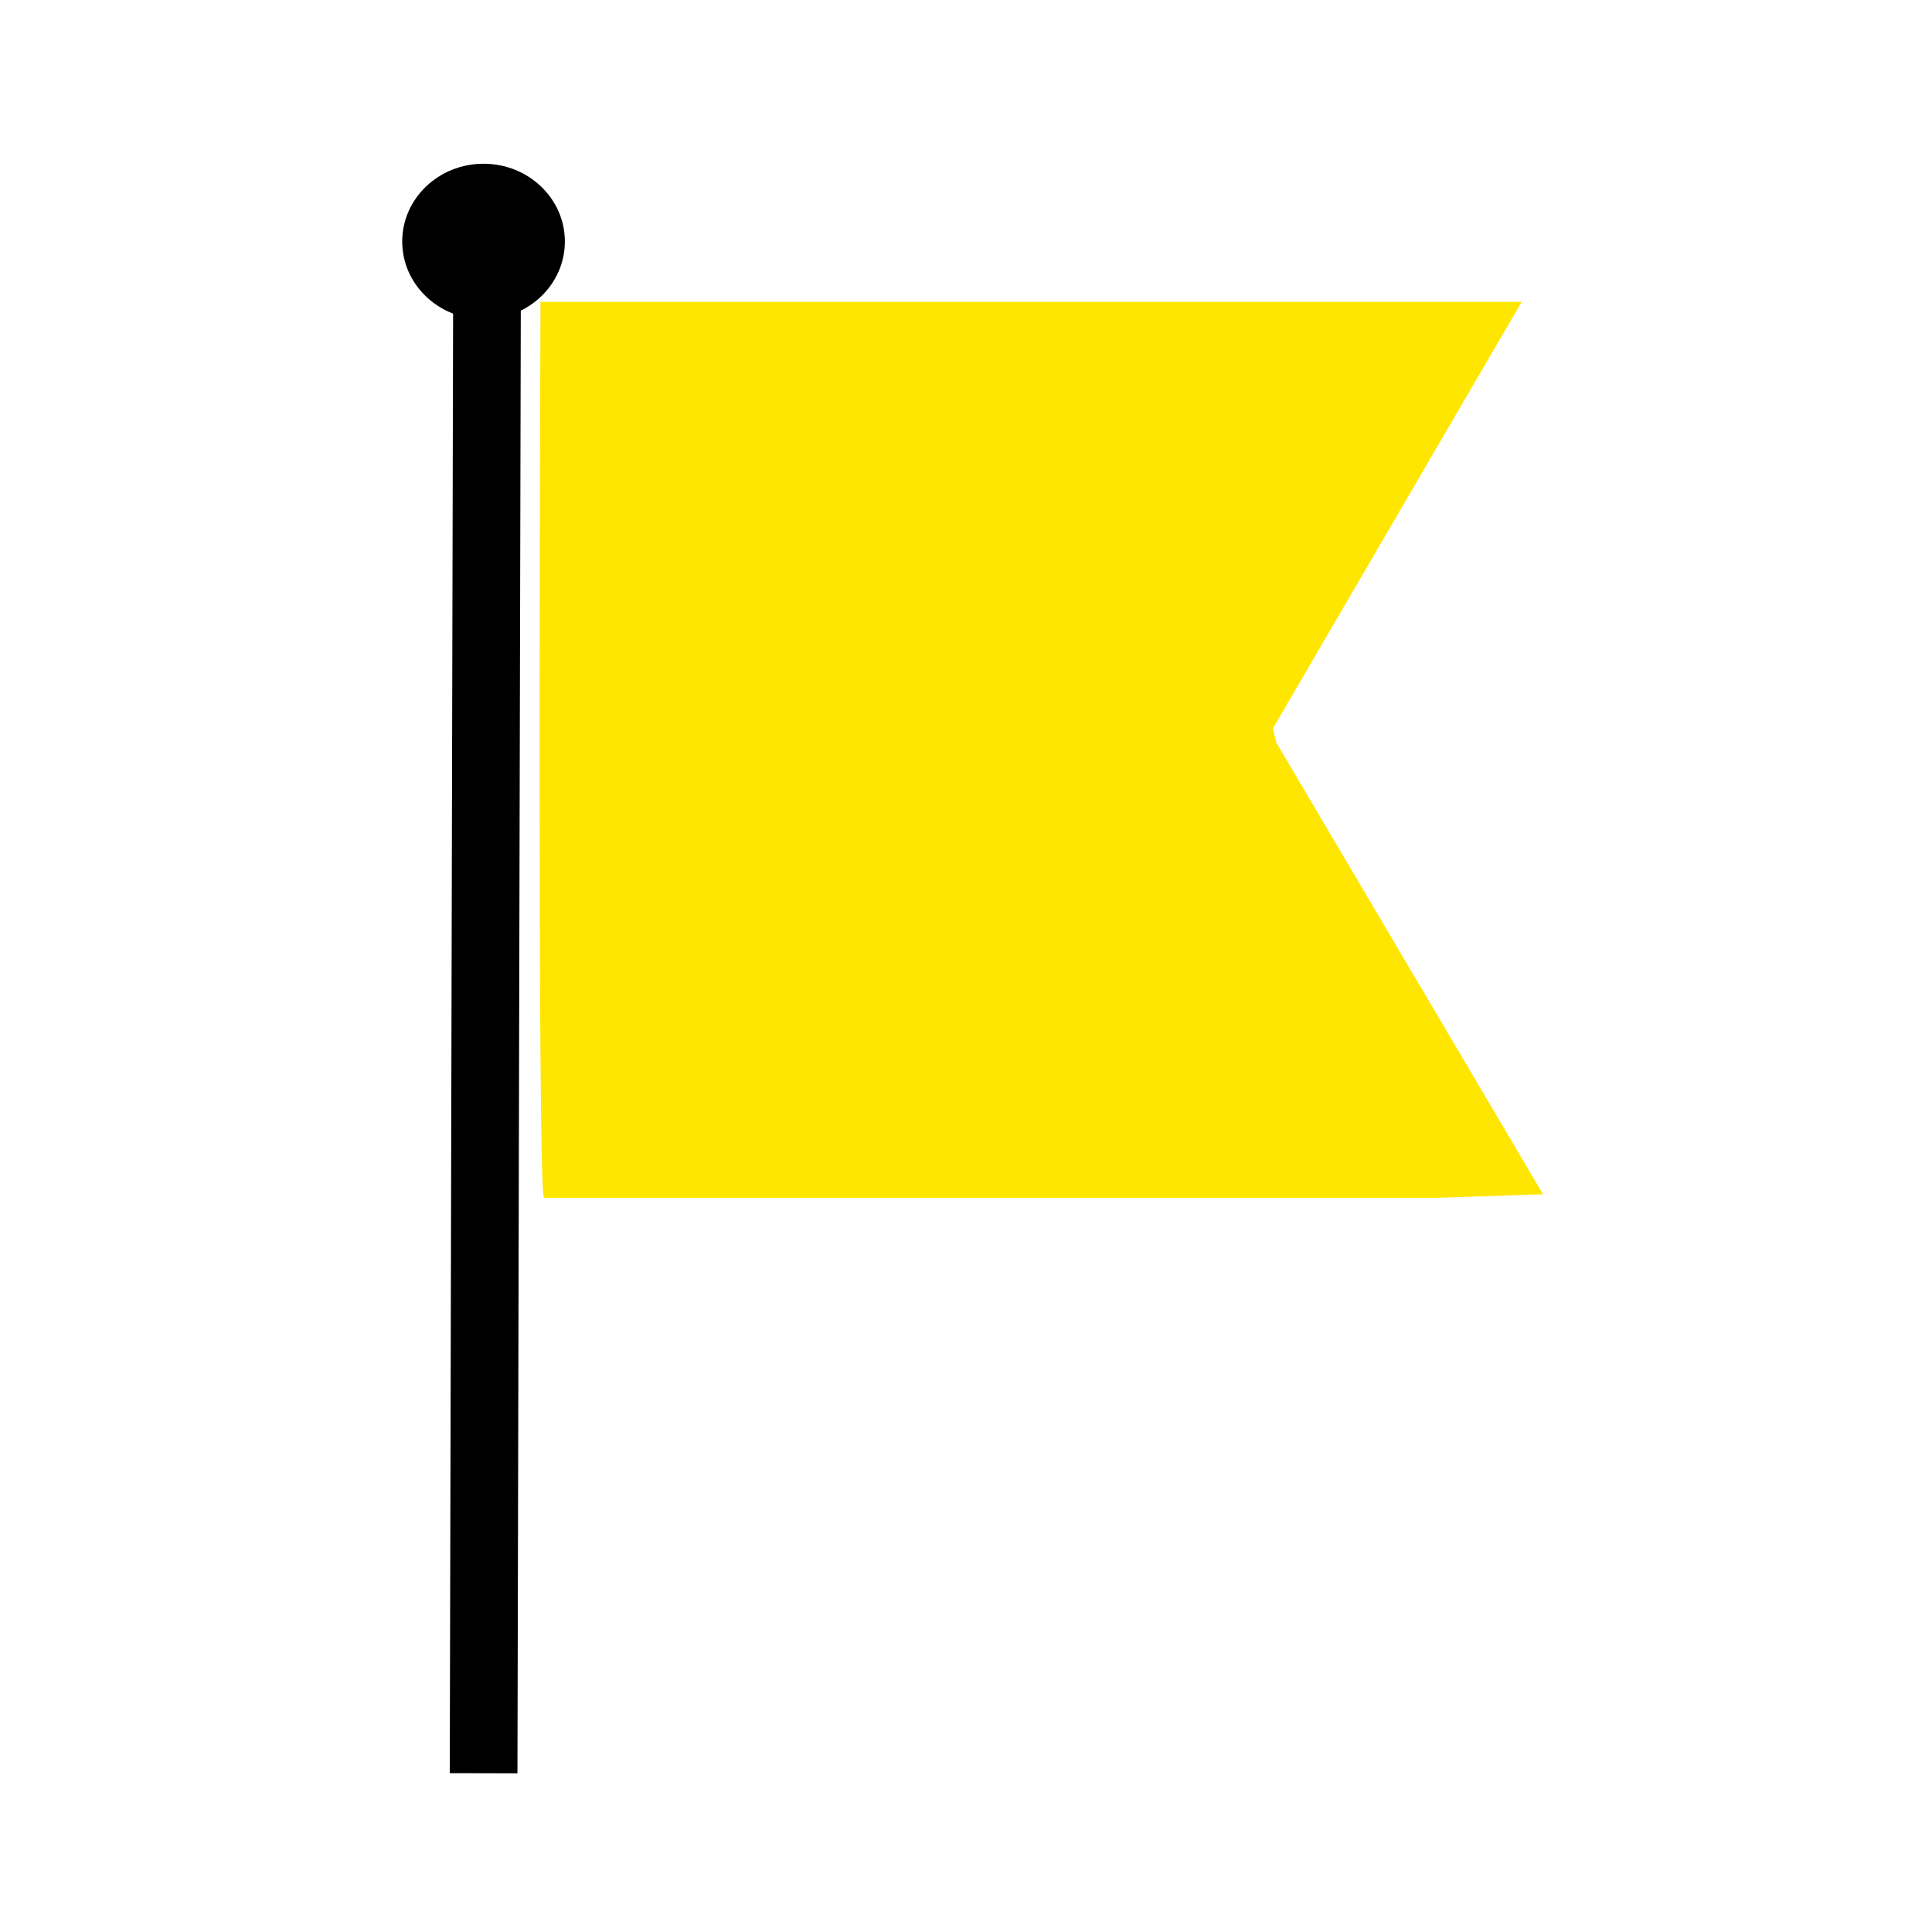 <?xml version="1.0" encoding="UTF-8" standalone="no"?>
<!-- Created with Inkscape (http://www.inkscape.org/) -->
<svg xmlns:rdf="http://www.w3.org/1999/02/22-rdf-syntax-ns#" xmlns="http://www.w3.org/2000/svg" xmlns:osb="http://www.openswatchbook.org/uri/2009/osb" version="1.1" xmlns:cc="http://creativecommons.org/ns#" viewBox="0 0 32 32" xmlns:dc="http://purl.org/dc/elements/1.1/">
 <g transform="translate(0 -1020)">
  <path d="m8.068 1024-0.058 25.37" stroke="#000" stroke-width="1.121px" fill="none"/>
  <ellipse rx="1.347" ry="1.288" cy="1024" cx="8.009" stroke-miterlimit="2.4" stroke-width="0"/>
  <path d="m8.952 1025s-0.059 14.84 0.059 14.84h14.78l1.767-0.059-4.417-7.479-0.059-0.235 4.122-7.067z" fill-rule="evenodd" stroke-width="0" fill="#ffe600"/>
 </g>
</svg>
